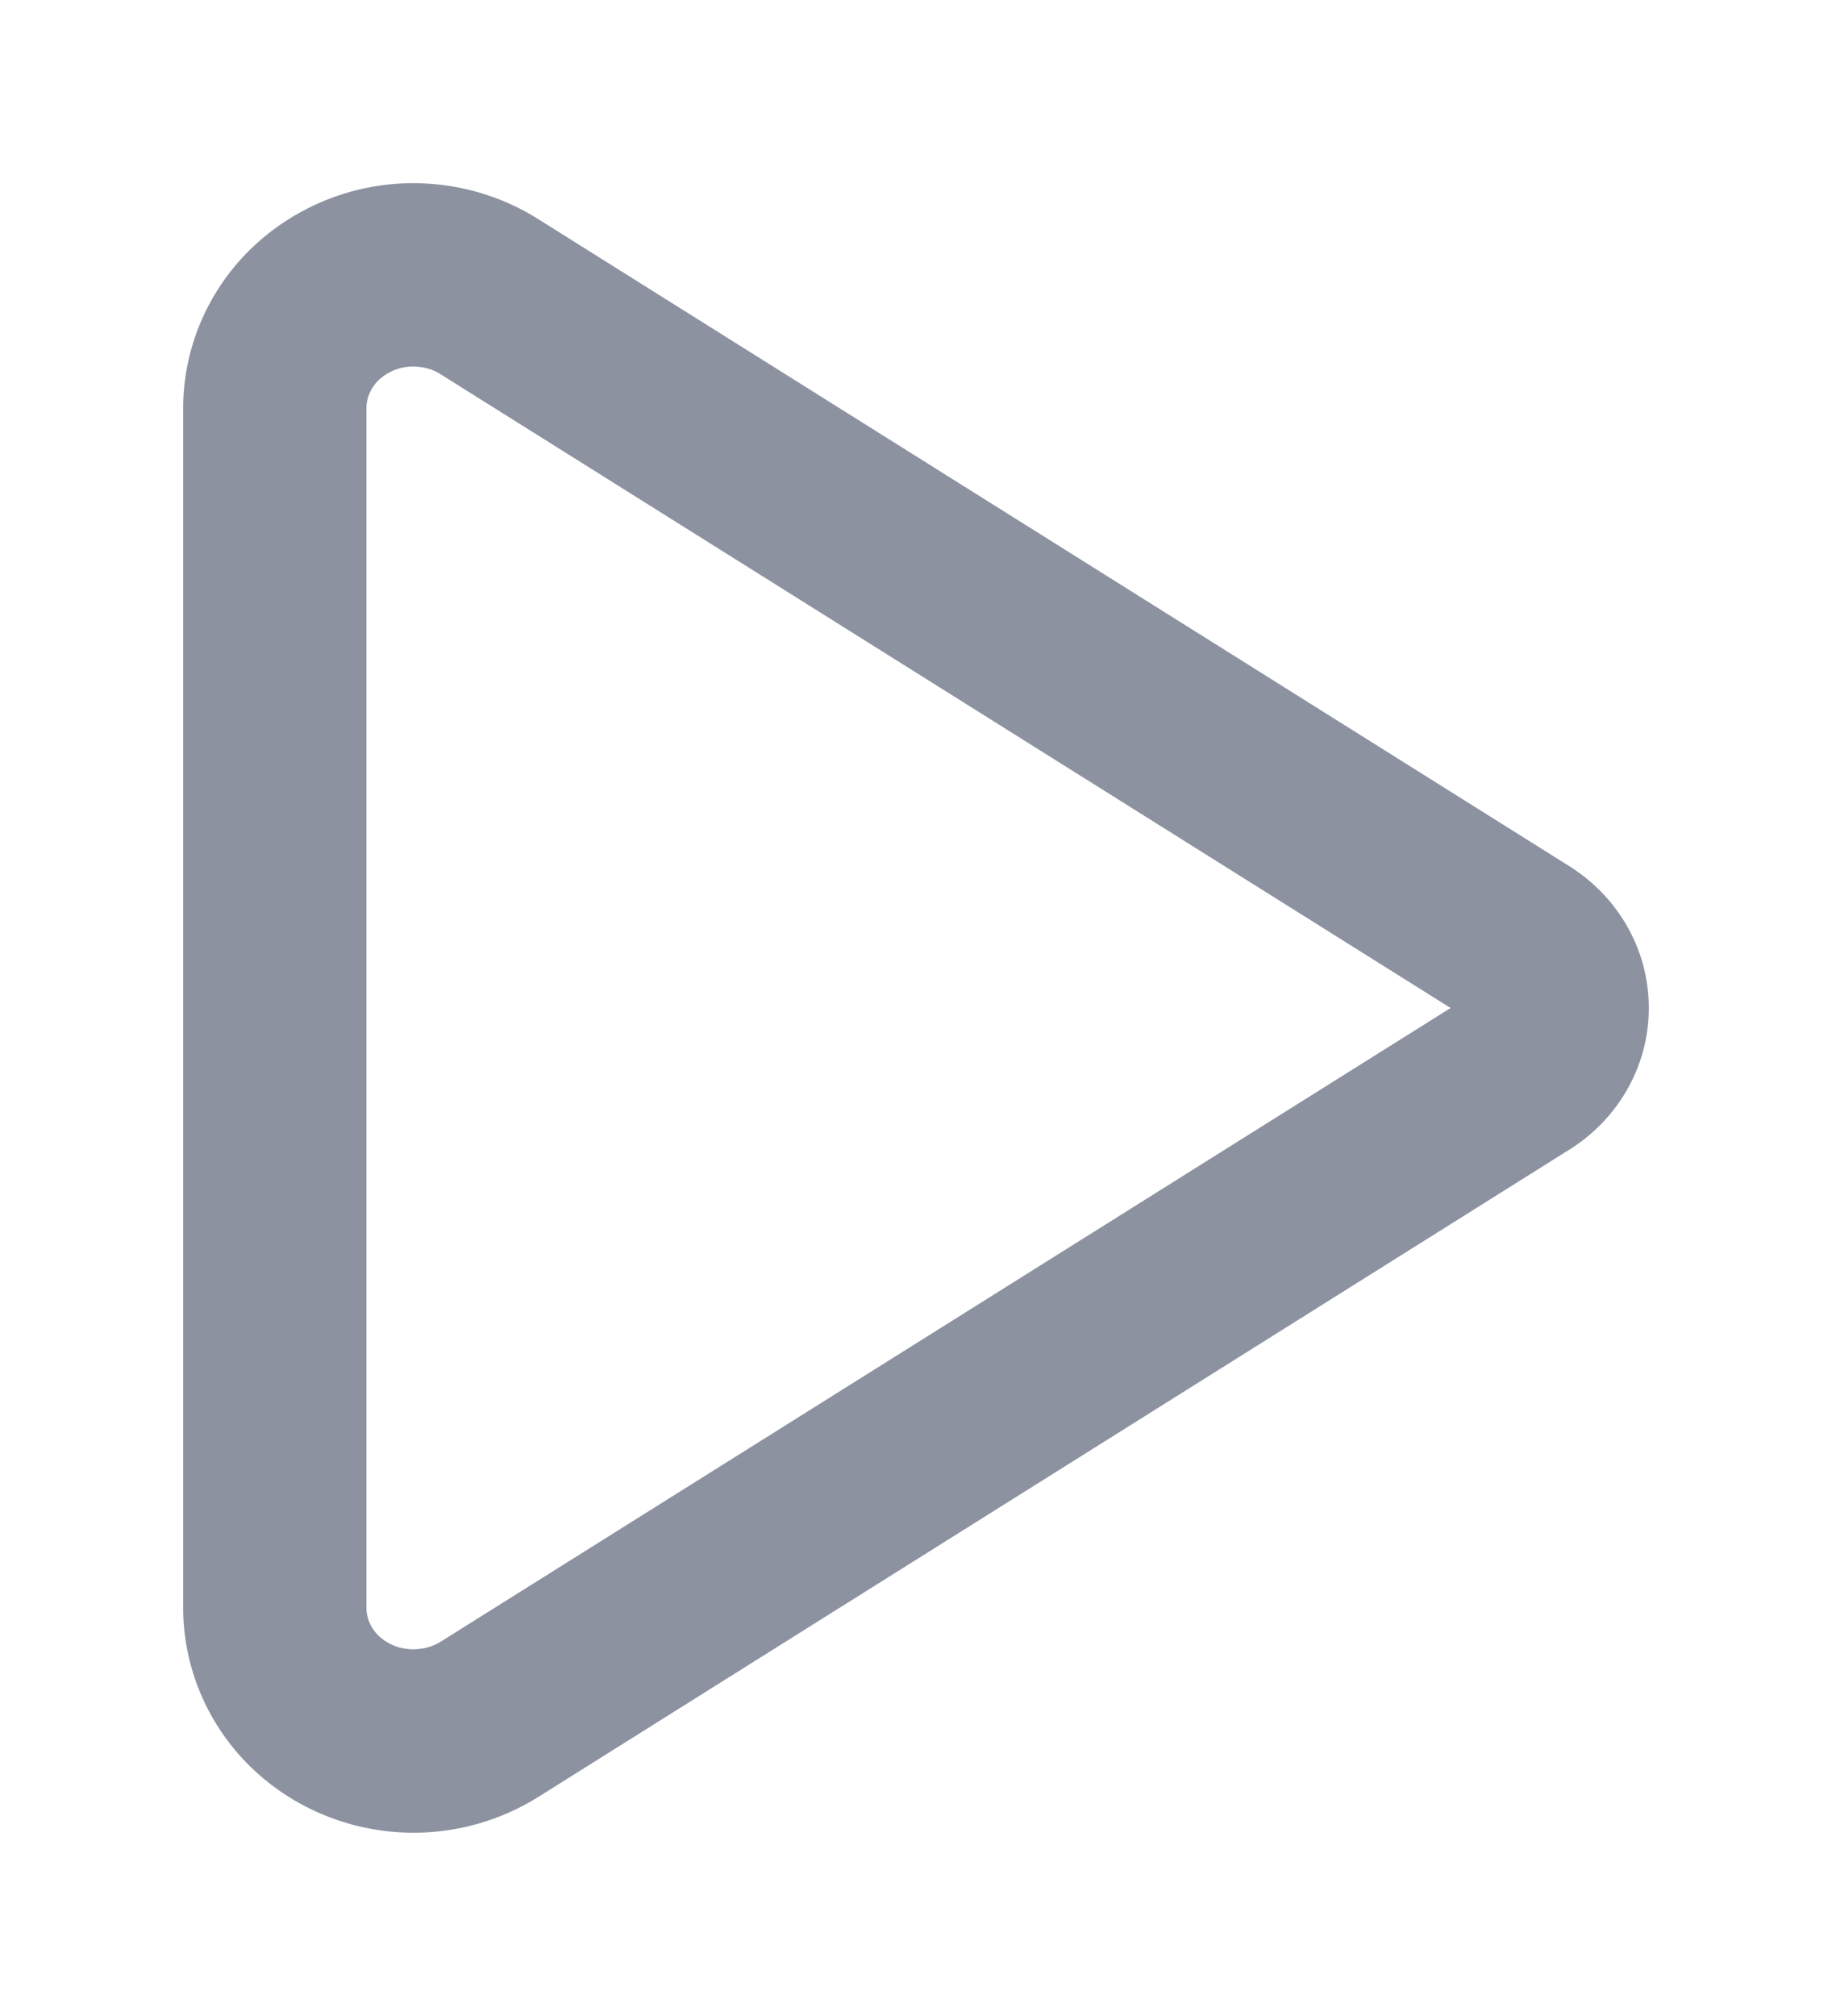<svg xmlns="http://www.w3.org/2000/svg" width="10" height="11"><desc>Created with Sketch.</desc><path fill="#8C92A0" fill-rule="evenodd" d="M8.566 4.726l-5.629 -3.531c-0.373 -0.235 -0.865 -0.268 -1.282 -0.045c-0.418 0.223 -0.655 0.643 -0.655 1.077l0 6.546c0 0.434 0.237 0.854 0.655 1.077a1.285 1.285 0 0 0 1.283 -0.045l5.628 -3.532c0.261 -0.163 0.434 -0.449 0.434 -0.773c0 -0.325 -0.173 -0.61 -0.434 -0.774l0 0l0 0zm-6.441 4.241c-0.116 -0.062 -0.125 -0.164 -0.125 -0.194l0 -6.546c0 -0.03 0.009 -0.133 0.126 -0.195a0.269 0.269 0 0 1 0.13 -0.032c0.053 0 0.105 0.014 0.149 0.042l5.513 3.458l-5.513 3.458c-0.081 0.05 -0.193 0.056 -0.28 0.009l0 0z"/></svg>